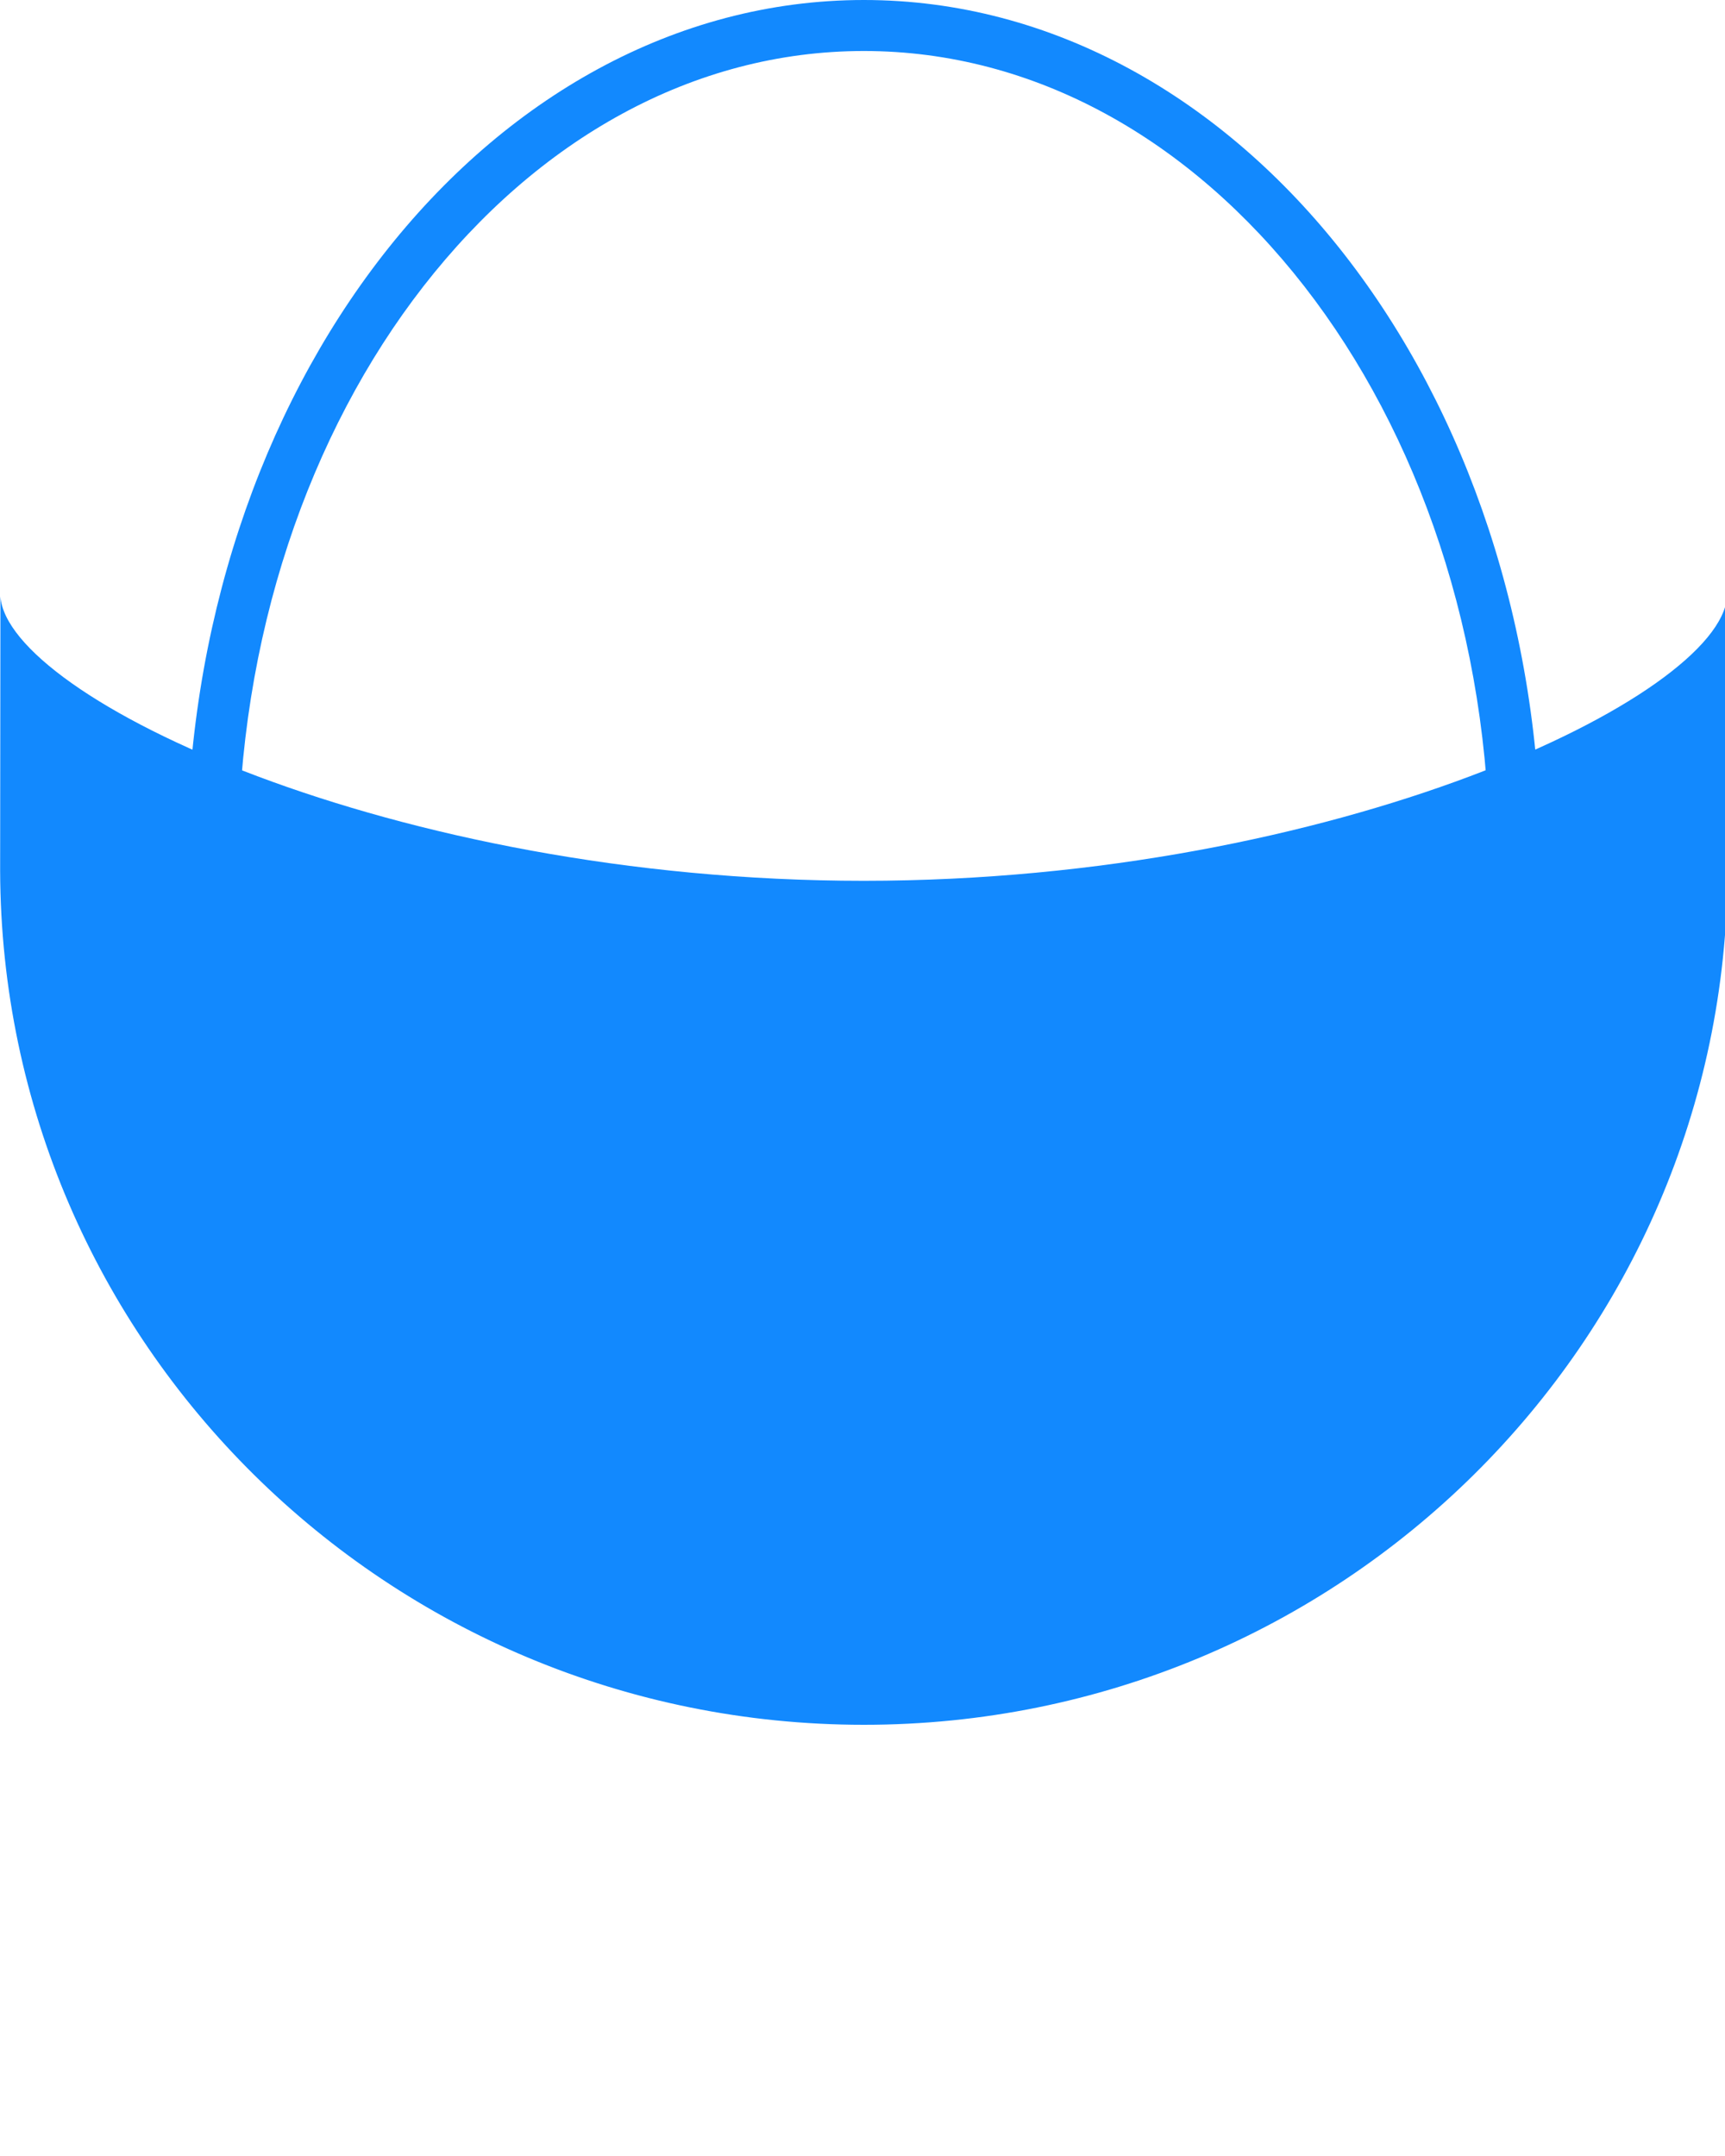 <svg xmlns:dc="http://purl.org/dc/elements/1.1/" xmlns:cc="http://creativecommons.org/ns#" xmlns:rdf="http://www.w3.org/1999/02/22-rdf-syntax-ns#" xmlns:svg="http://www.w3.org/2000/svg" xmlns="http://www.w3.org/2000/svg" xmlns:sodipodi="http://sodipodi.sourceforge.net/DTD/sodipodi-0.dtd" xmlns:inkscape="http://www.inkscape.org/namespaces/inkscape" viewBox="0 0 100 125" version="1.1" x="0px" y="0px"><g transform="translate(0,-952.362)"><path fill="#1289FE" d="m 50.08,952.362 c -10.948,0 -20.822,5.717 -27.881,14.785 -7.058,9.068 -11.373,21.506 -11.373,35.214 4e-6,13.708 4.315,26.148 11.373,35.216 7.058,9.069 16.933,14.783 27.881,14.783 10.948,0 20.821,-5.715 27.879,-14.783 7.058,-9.069 11.373,-21.508 11.373,-35.216 -7e-6,-13.708 -4.315,-26.146 -11.373,-35.214 C 70.901,958.079 61.028,952.362 50.08,952.362 Z m 0,2.957 c 9.91,0 18.919,5.146 25.529,13.639 6.61,8.493 10.75,20.314 10.75,33.404 -4e-6,13.09 -4.14,24.913 -10.75,33.406 -6.61,8.493 -15.619,13.639 -25.529,13.639 -9.91,0 -18.921,-5.146 -25.531,-13.639 -6.61,-8.493 -10.75,-20.316 -10.75,-33.406 7e-6,-13.09 4.14,-24.911 10.75,-33.404 6.61,-8.493 15.621,-13.639 25.531,-13.639 z M 0.008,1002.856 c 0.085,27.363 22.477,49.502 50.07,49.506 27.595,0 49.987,-22.142 50.072,-49.506 l -0.029,-15.916 c -0.395,5.832 -22.679,16.486 -50.043,16.489 -27.368,0 -49.658,-10.656 -50.053,-16.489 z"/></g></svg>
